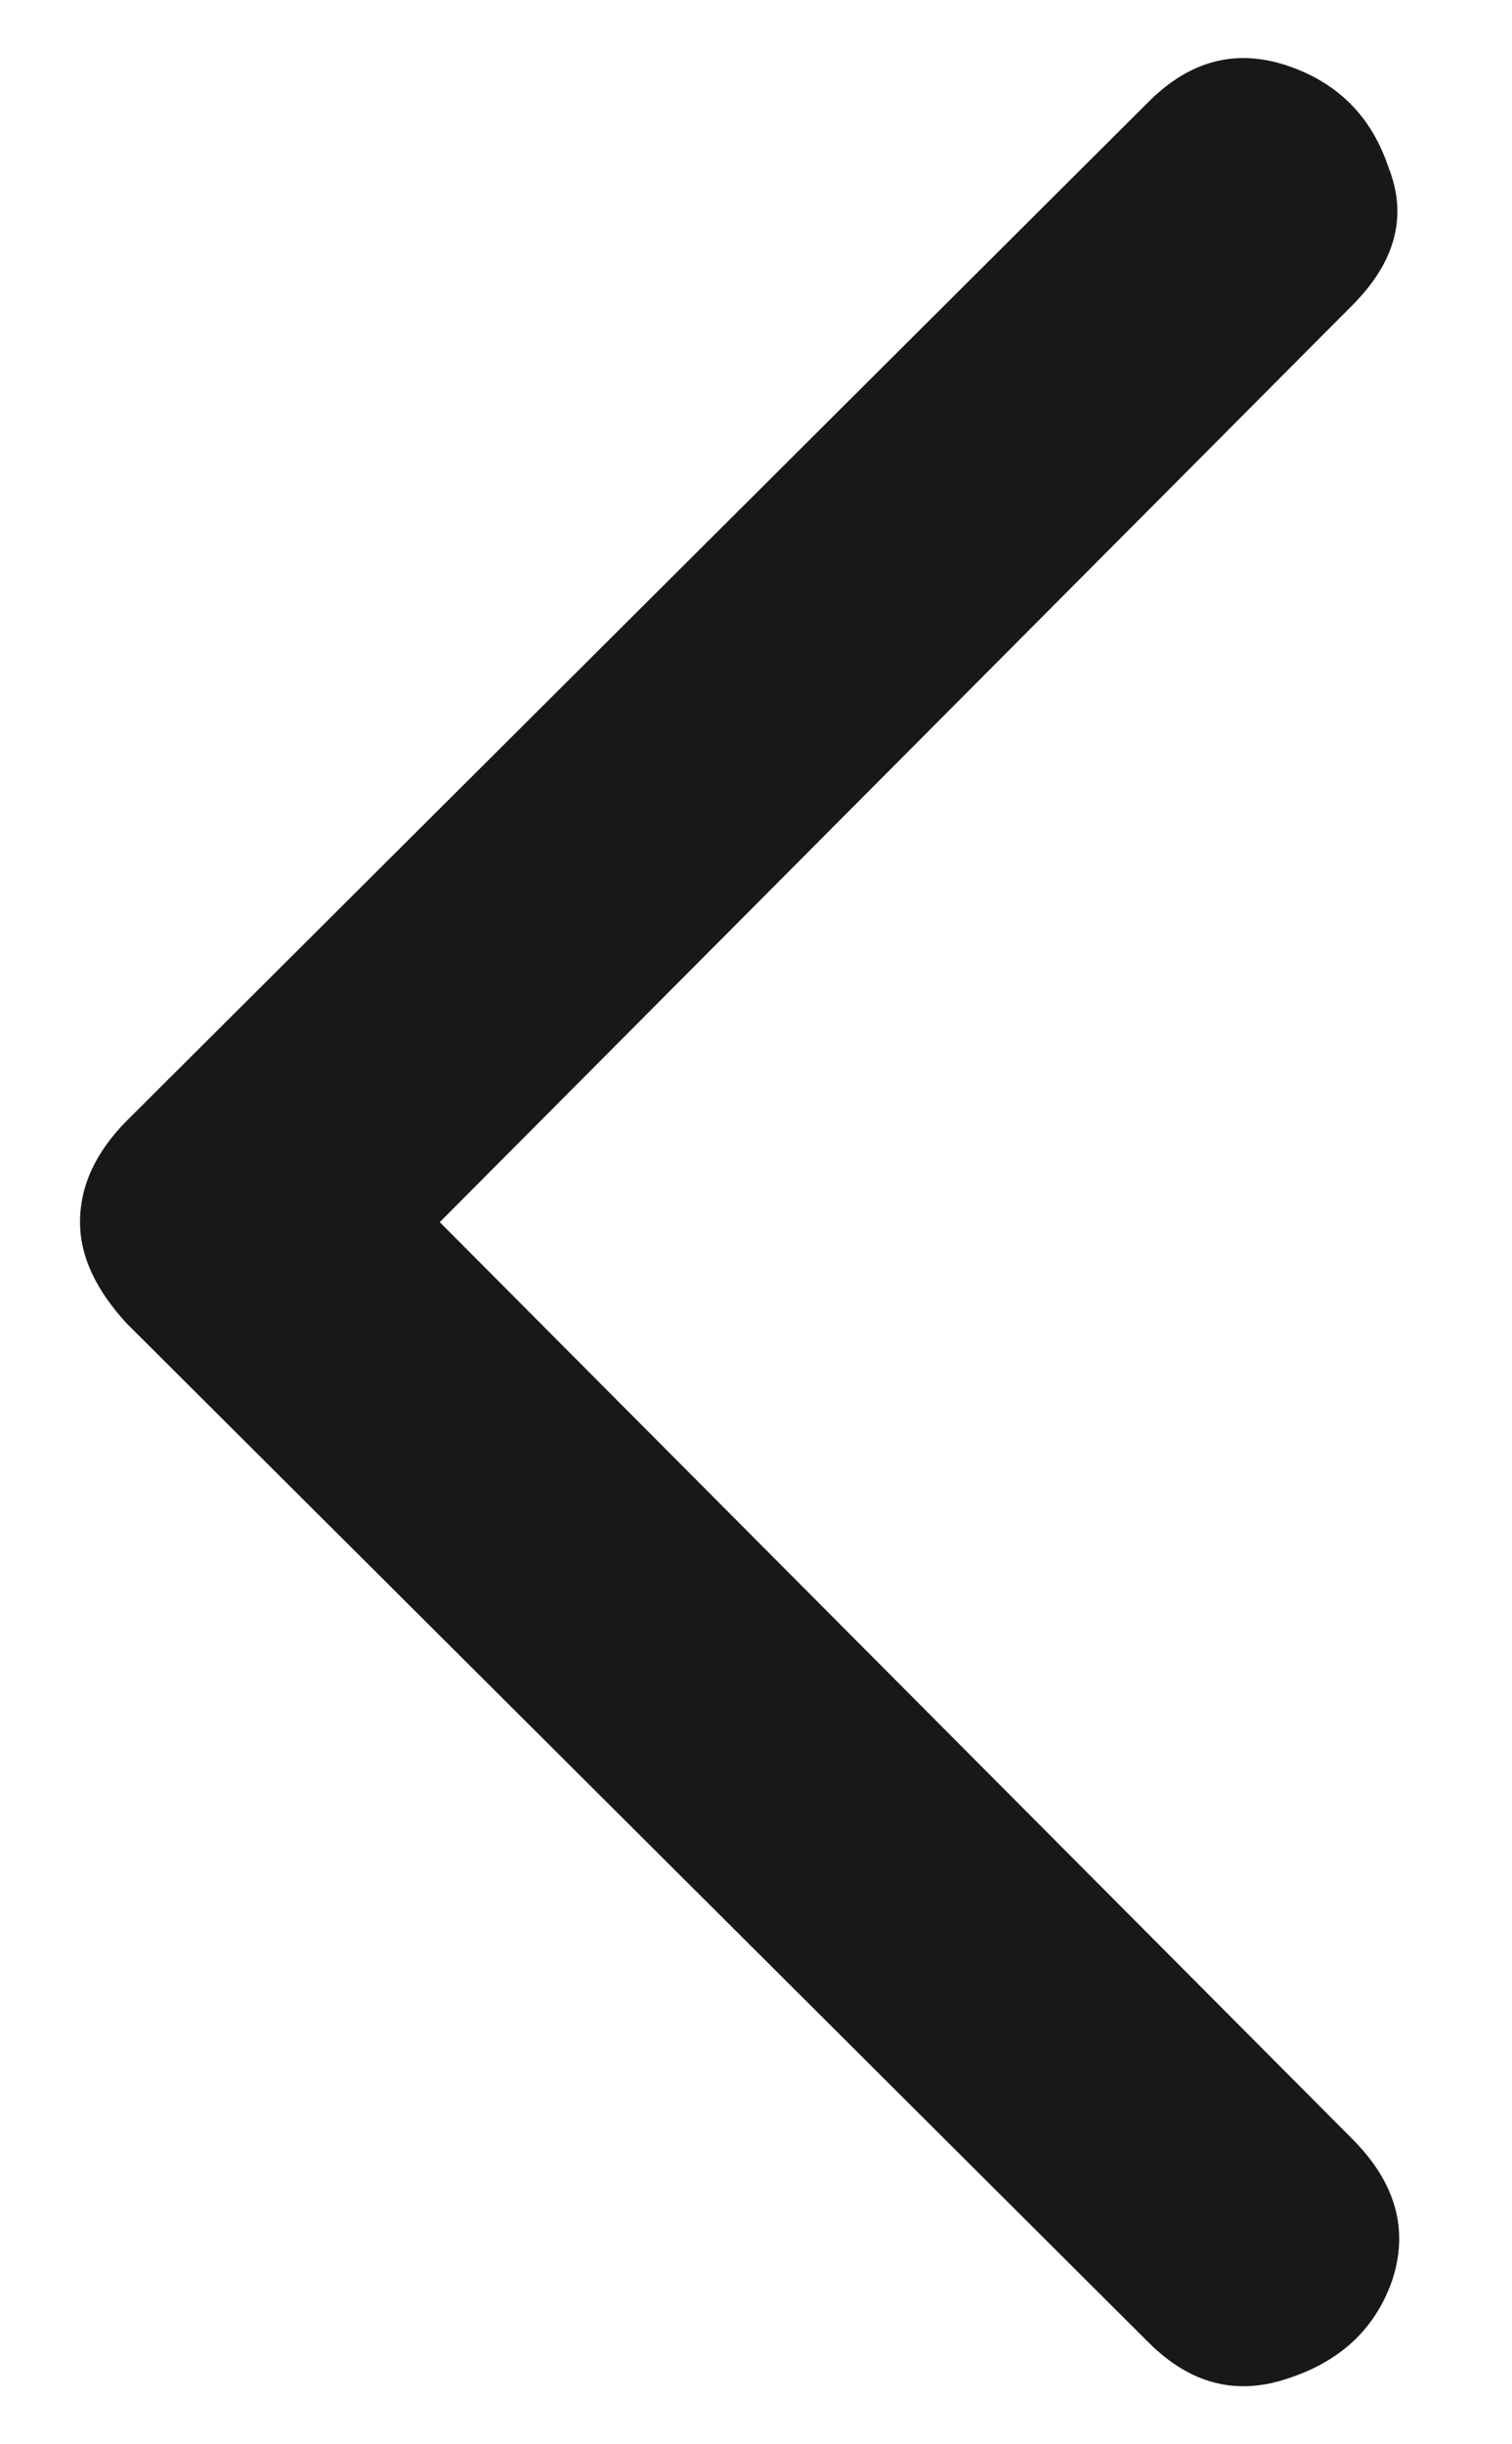 <svg width="13" height="21" viewBox="0 0 13 21" fill="none" xmlns="http://www.w3.org/2000/svg">
<path d="M11.625 18.375C12 18.75 12.115 19.156 11.969 19.594C11.823 20.01 11.521 20.292 11.062 20.438C10.625 20.583 10.229 20.479 9.875 20.125L1.094 11.375C0.823 11.083 0.688 10.792 0.688 10.5C0.688 10.188 0.823 9.896 1.094 9.625L9.875 0.875C10.229 0.521 10.625 0.417 11.062 0.562C11.5 0.708 11.792 1 11.938 1.438C12.104 1.854 12 2.25 11.625 2.625L3.781 10.5L11.625 18.375Z" fill="#181818"/>
</svg>
